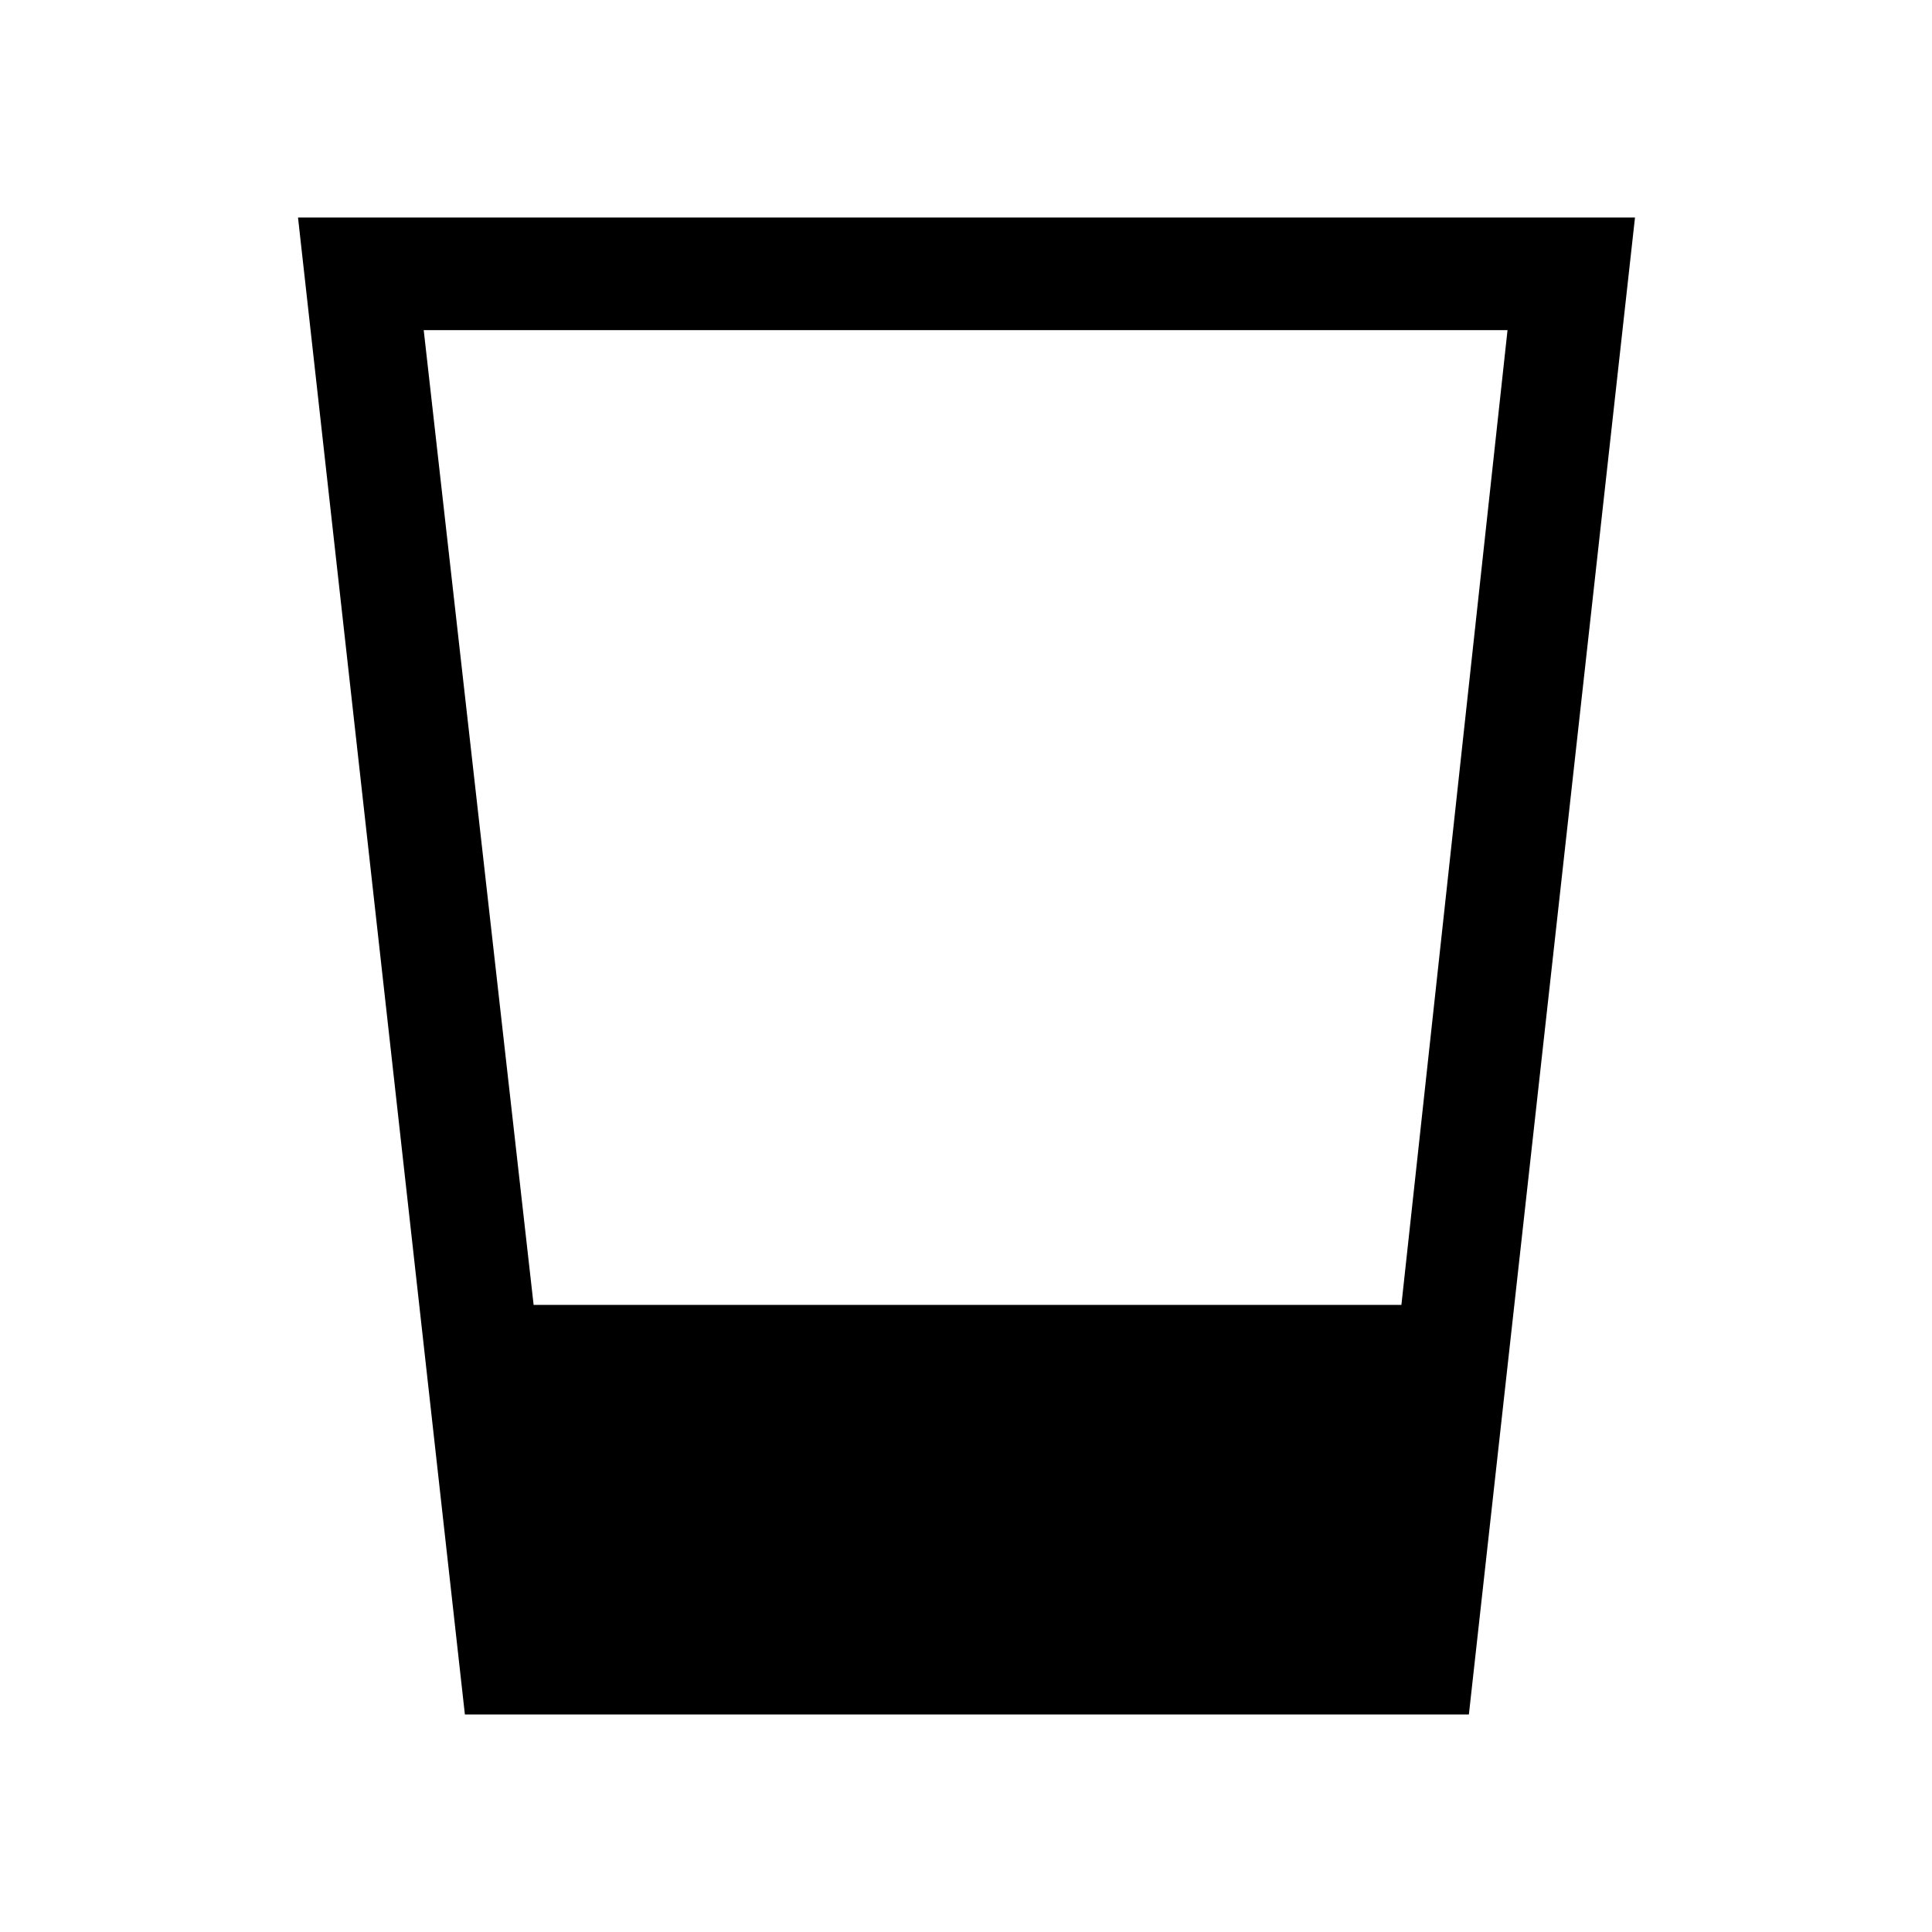 <svg xmlns="http://www.w3.org/2000/svg" height="24" viewBox="0 -960 960 960" width="24"><path d="m231-108.08-82.92-743.84h664.34l-82.54 743.84H231Zm34.15-203.53h431.2l52.73-484.35H210.54l54.61 484.35Z"/></svg>